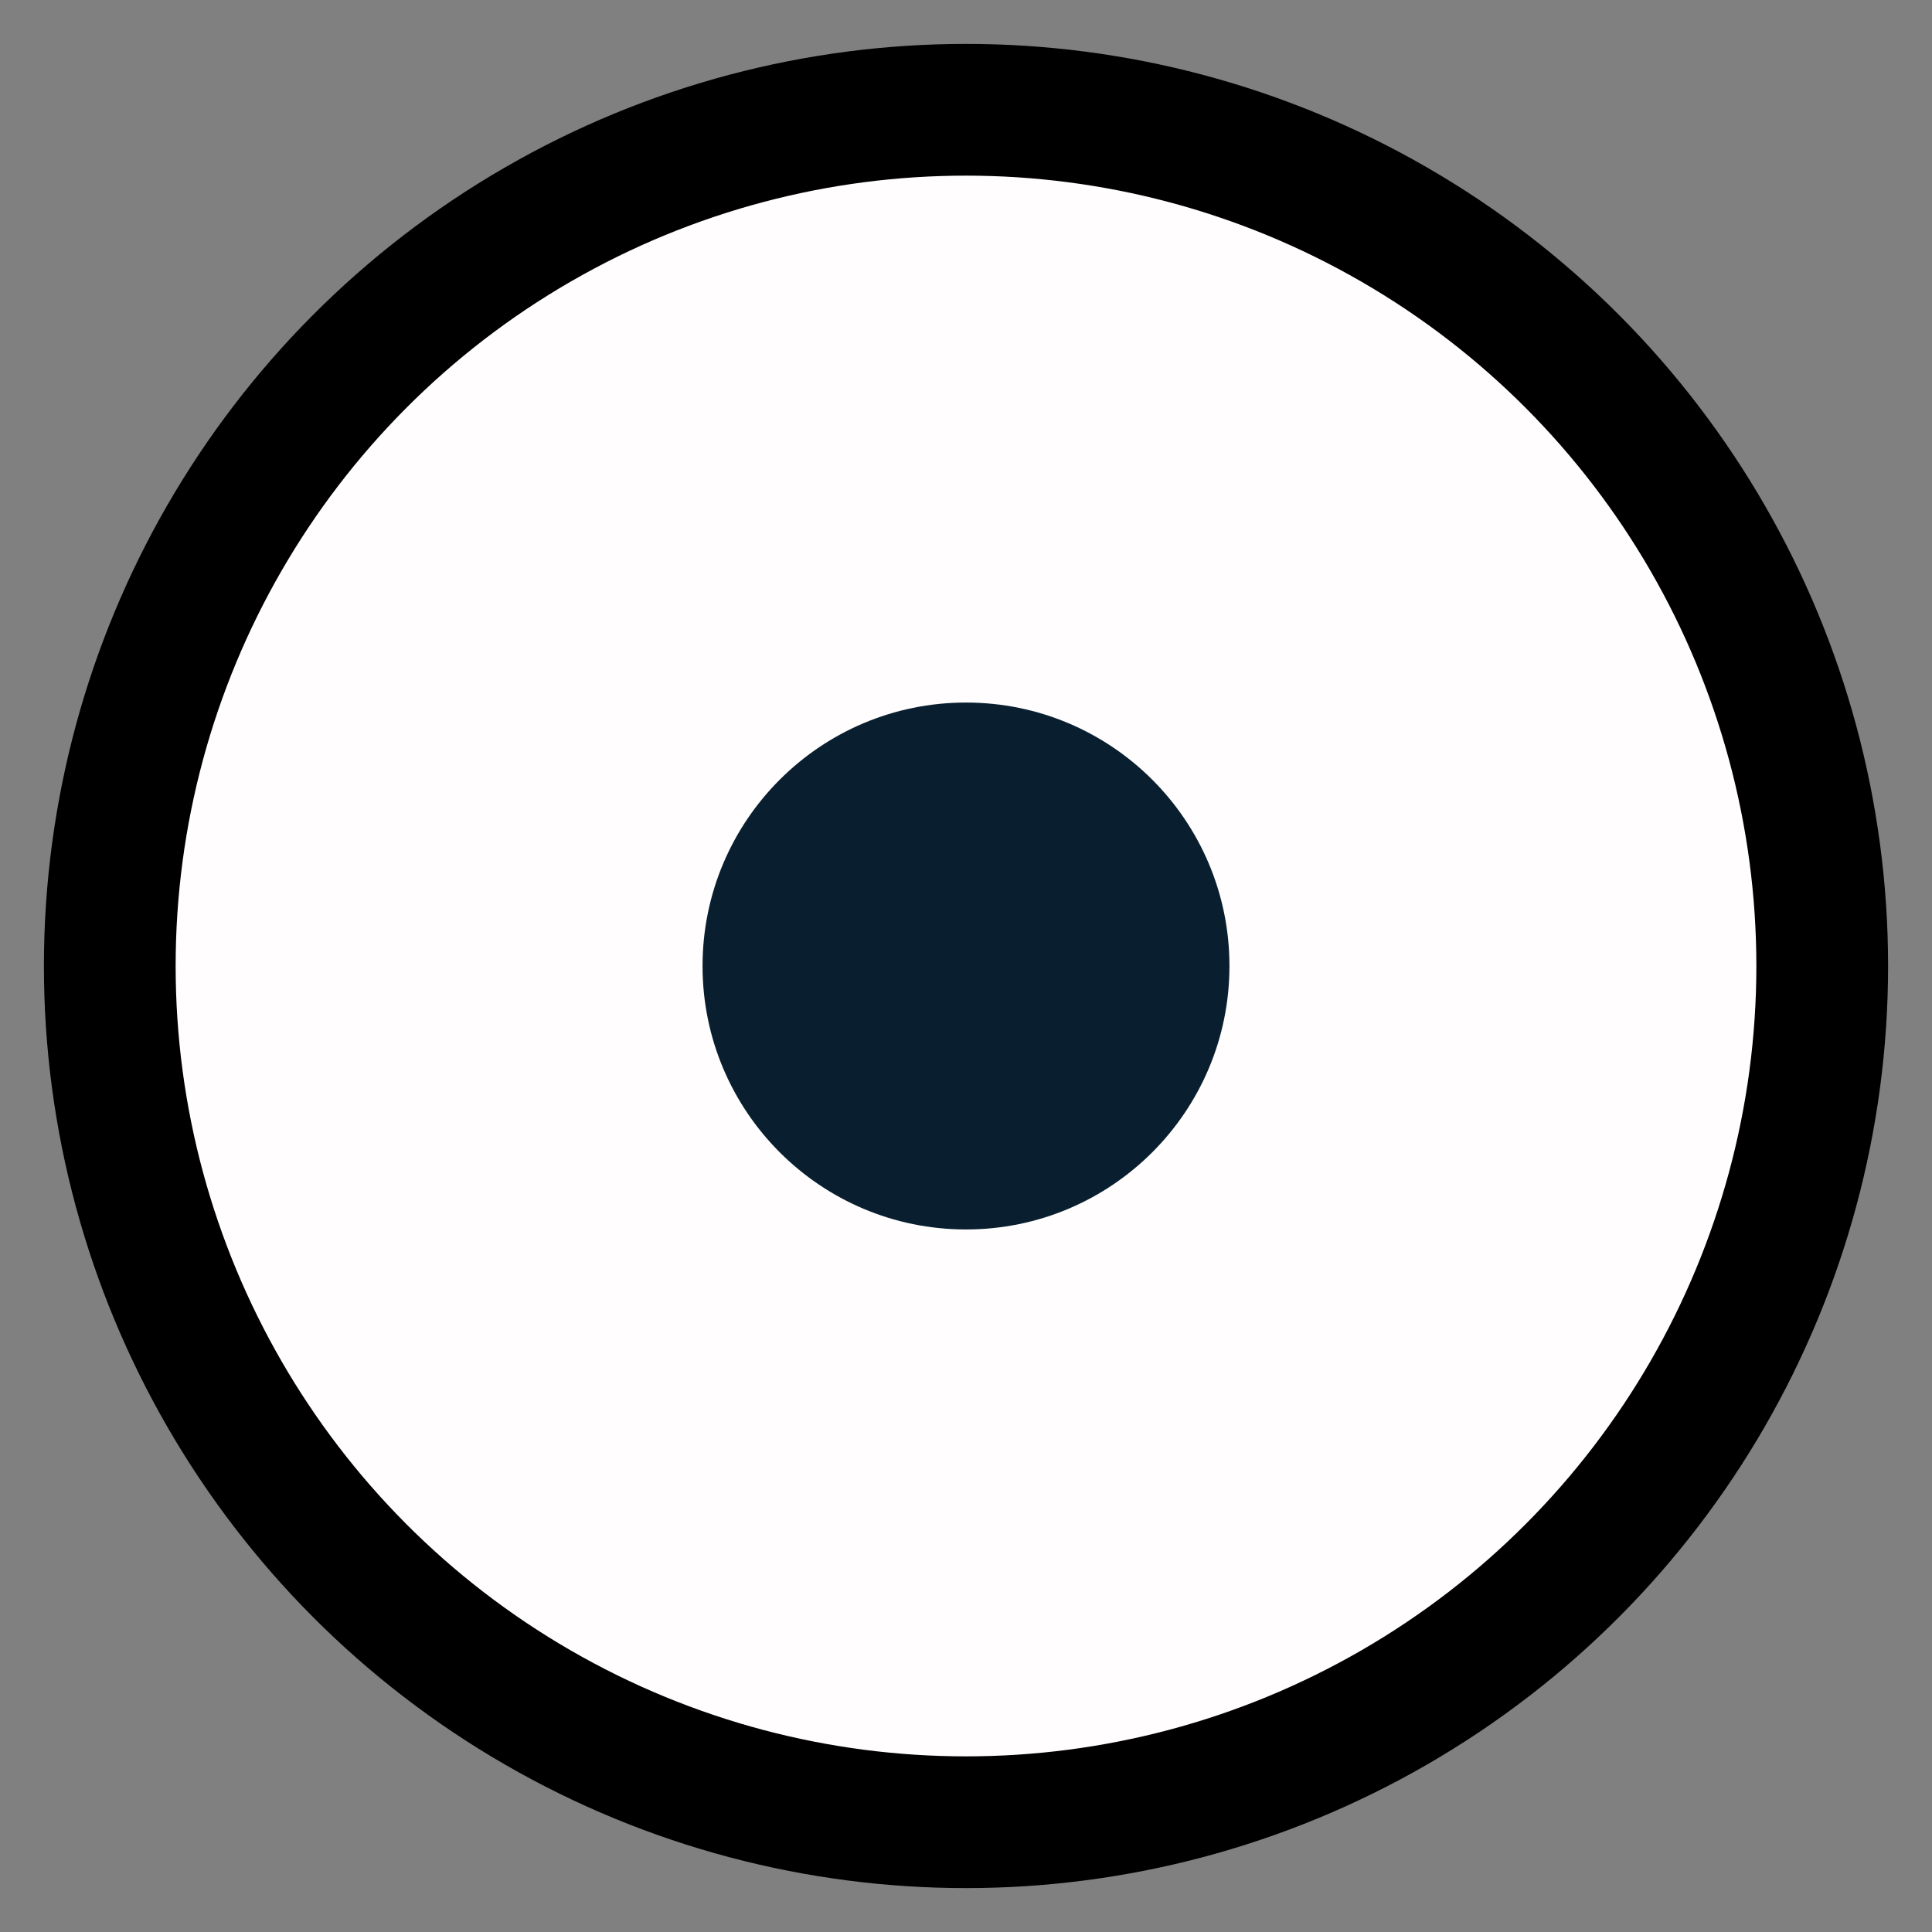 <svg width="22" height="22" viewBox="0 0 22 22" fill="none" xmlns="http://www.w3.org/2000/svg">
<rect x="0" y="0" width="22" height="22" fill="#808080" stroke="none"/>
<circle cx="11" cy="11" r="9.75" fill="#FFFDFD" stroke="black" stroke-width="1.5"/>
<circle cx="11" cy="11" r="3" fill="#091F2F"/>
</svg>
